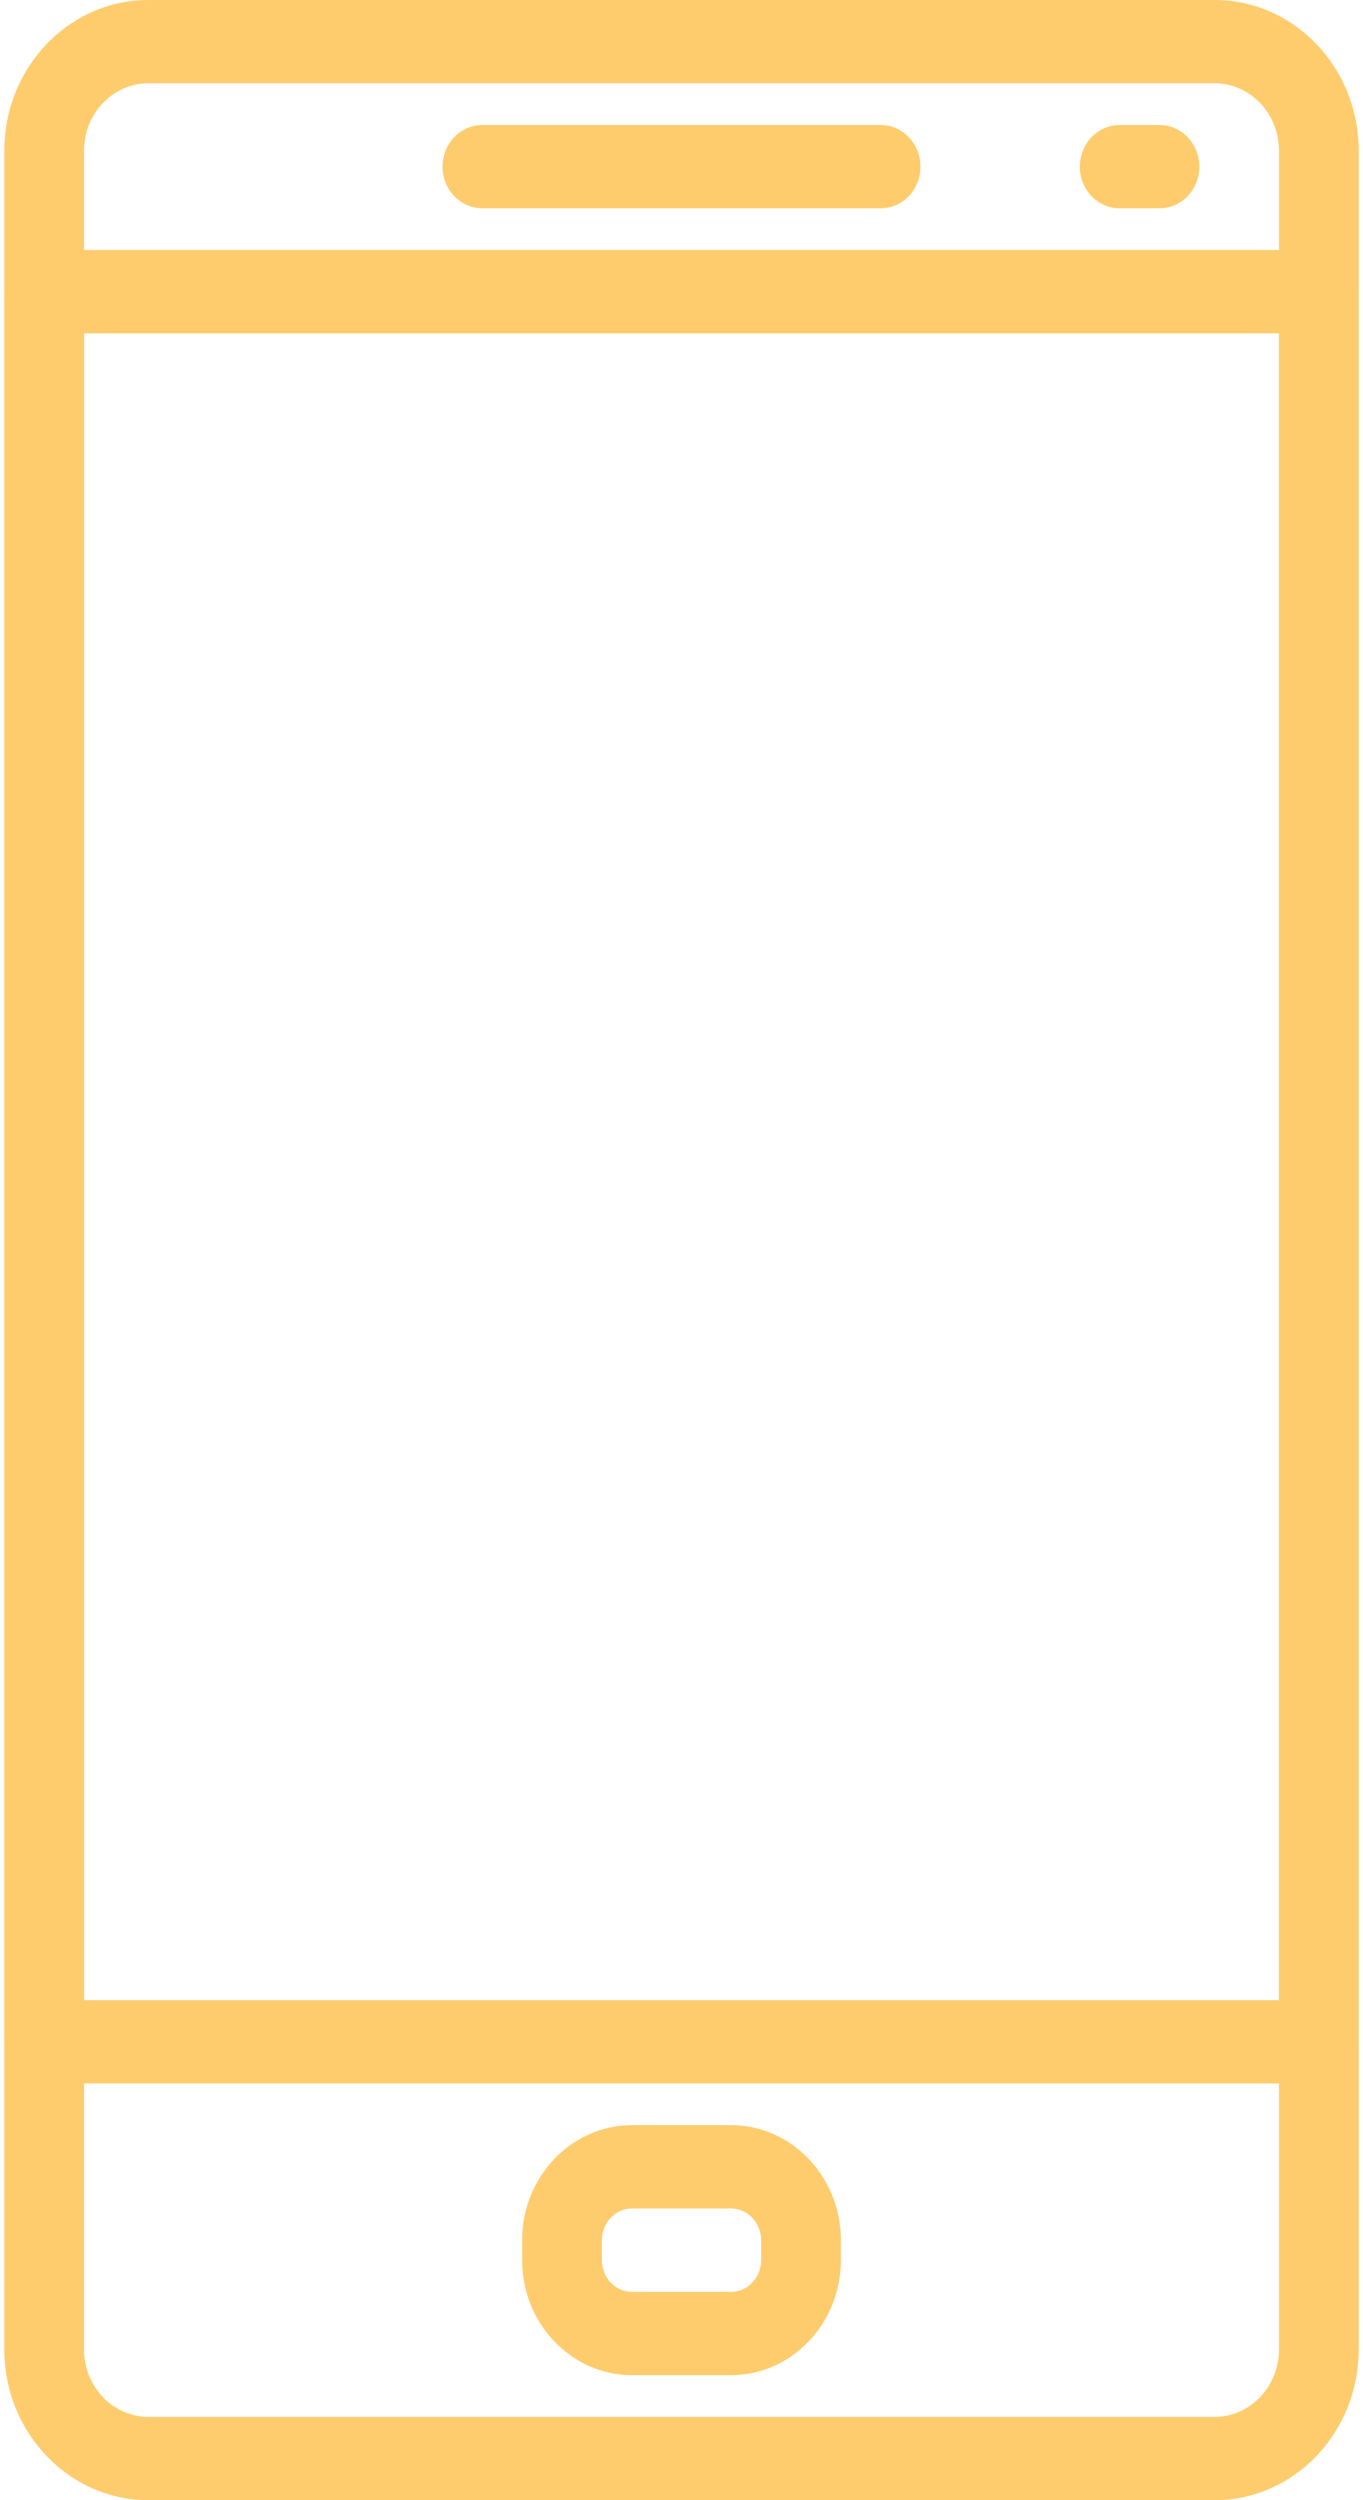 <?xml version="1.0" encoding="UTF-8"?>
<svg width="12px" height="22px" viewBox="0 0 12 22" version="1.1" xmlns="http://www.w3.org/2000/svg" xmlns:xlink="http://www.w3.org/1999/xlink">
    <!-- Generator: sketchtool 55.1 (78136) - https://sketchapp.com -->
    <title>2EBC3EA3-0B43-404E-A7CB-8467A5E9309A</title>
    <desc>Created with sketchtool.</desc>
    <g id="Page-1" stroke="none" stroke-width="1" fill="none" fill-rule="evenodd">
        <g id="27-FS-impr-profile" transform="translate(-51, -292)" fill="#FFCC6D" fill-rule="nonzero">
            <g id="icon/mobile-ic" transform="translate(51, 292)">
                <g id="977411">
                    <path d="M7.753,1.1 L4.247,1.1 C4.053,1.1 3.896,1.264 3.896,1.467 C3.896,1.669 4.053,1.833 4.247,1.833 L7.753,1.833 C7.947,1.833 8.104,1.669 8.104,1.467 C8.104,1.264 7.947,1.1 7.753,1.1 Z" id="Path"></path>
                    <path d="M10.208,1.1 L9.858,1.1 C9.664,1.1 9.507,1.264 9.507,1.467 C9.507,1.669 9.664,1.833 9.858,1.833 L10.208,1.833 C10.402,1.833 10.559,1.669 10.559,1.467 C10.559,1.264 10.402,1.1 10.208,1.1 Z" id="Path"></path>
                    <path d="M6.436,18.7 L5.565,18.7 C5.031,18.7 4.597,19.154 4.597,19.712 L4.597,19.889 C4.597,20.446 5.031,20.9 5.564,20.9 L6.435,20.9 C6.969,20.9 7.403,20.446 7.403,19.889 L7.403,19.712 C7.403,19.154 6.969,18.7 6.436,18.7 Z M6.701,19.889 C6.701,20.042 6.582,20.167 6.436,20.167 L5.565,20.167 C5.418,20.167 5.299,20.042 5.299,19.889 L5.299,19.712 C5.299,19.558 5.418,19.433 5.565,19.433 L6.435,19.433 C6.582,19.433 6.701,19.558 6.701,19.712 L6.701,19.889 L6.701,19.889 Z" id="Shape"></path>
                    <path d="M10.694,0 L1.306,0 C0.607,0 0.038,0.595 0.038,1.325 L0.038,20.674 C0.038,21.405 0.607,22 1.306,22 L10.694,22 C11.393,22 11.962,21.405 11.962,20.675 L11.962,1.325 C11.962,0.595 11.393,0 10.694,0 Z M11.26,20.674 C11.26,21.001 11.006,21.267 10.694,21.267 L1.306,21.267 C0.994,21.267 0.74,21.001 0.74,20.675 L0.74,1.325 C0.74,0.999 0.994,0.733 1.306,0.733 L10.694,0.733 C11.006,0.733 11.26,0.999 11.26,1.325 L11.26,20.674 L11.26,20.674 Z" id="Shape"></path>
                    <path d="M11.611,2.2 L0.389,2.2 C0.195,2.2 0.038,2.364 0.038,2.567 L0.038,17.967 C0.038,18.169 0.195,18.333 0.389,18.333 L11.611,18.333 C11.805,18.333 11.962,18.169 11.962,17.967 L11.962,2.567 C11.962,2.364 11.805,2.2 11.611,2.2 Z M11.26,17.6 L0.74,17.6 L0.74,2.933 L11.26,2.933 L11.26,17.6 Z" id="Shape"></path>
                </g>
            </g>
        </g>
    </g>
</svg>
